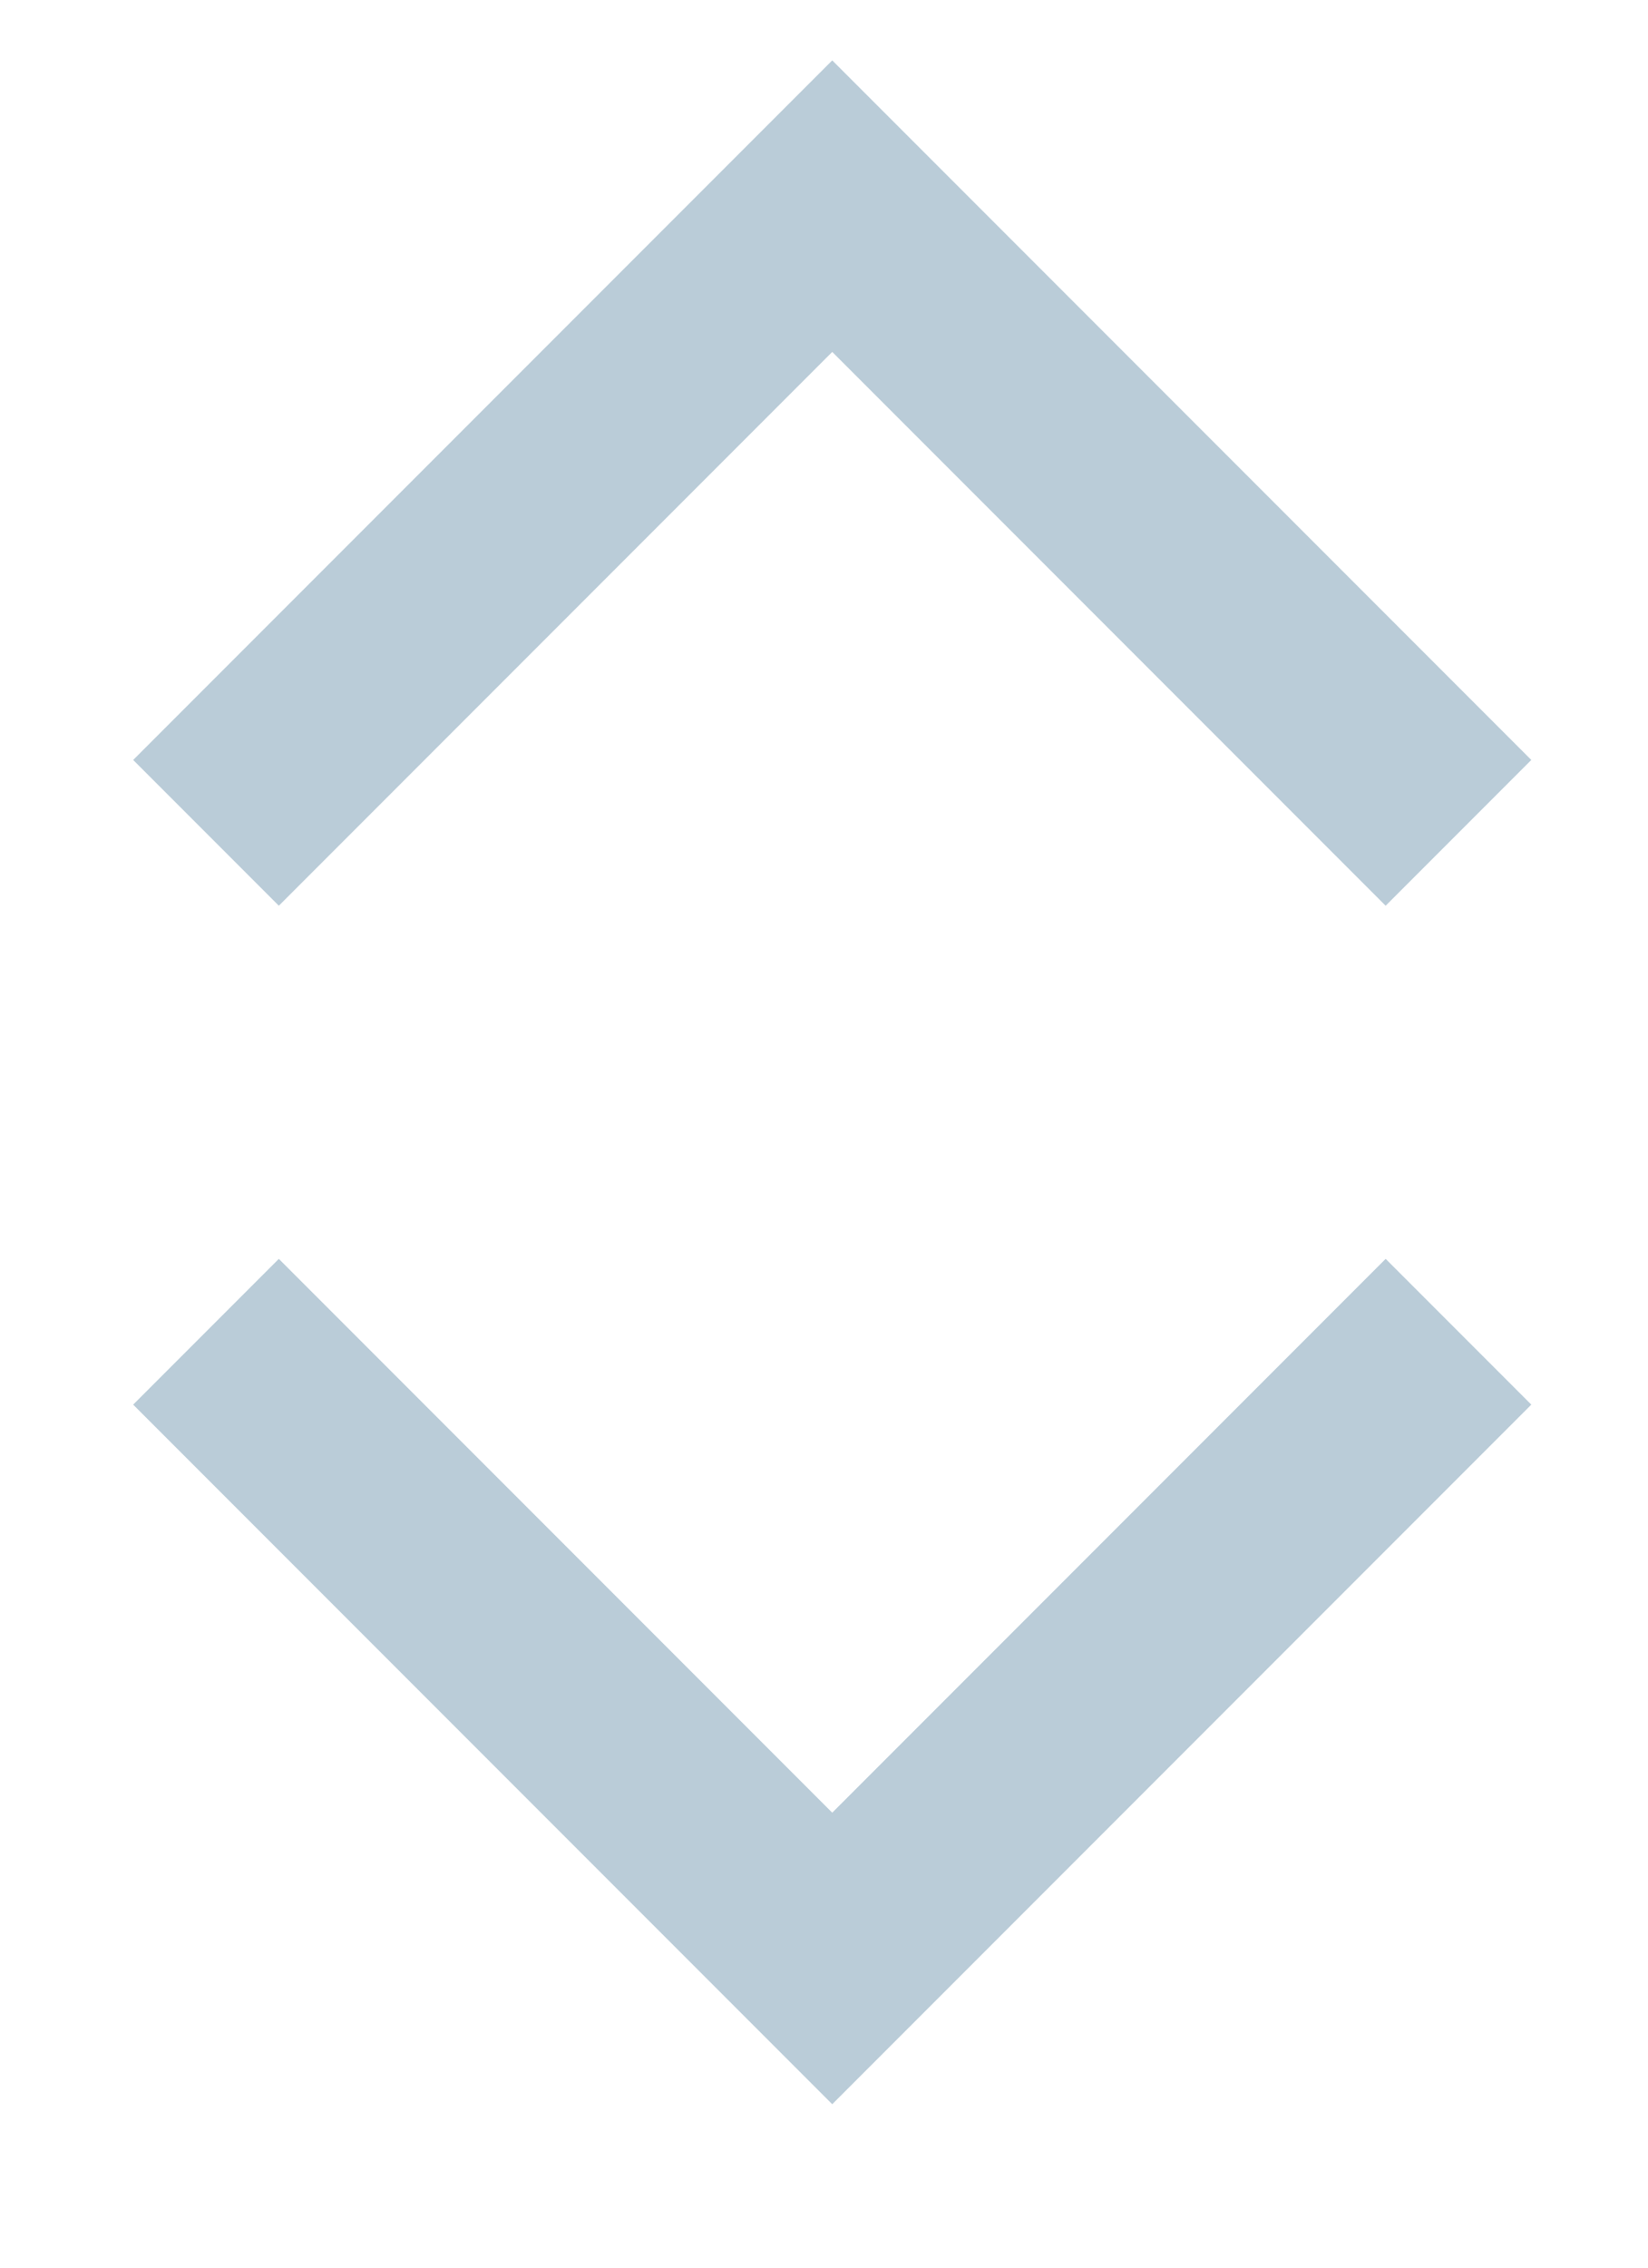 <svg width="8" height="11" viewBox="0 0 8 11" fill="none" xmlns="http://www.w3.org/2000/svg">
<path d="M1 4.04L4.04 1L7.08 4.04" stroke="#BACCD8"/>
<path d="M7.08 6.46L4.04 9.5L1 6.46" stroke="#BACCD8"/>
</svg>
